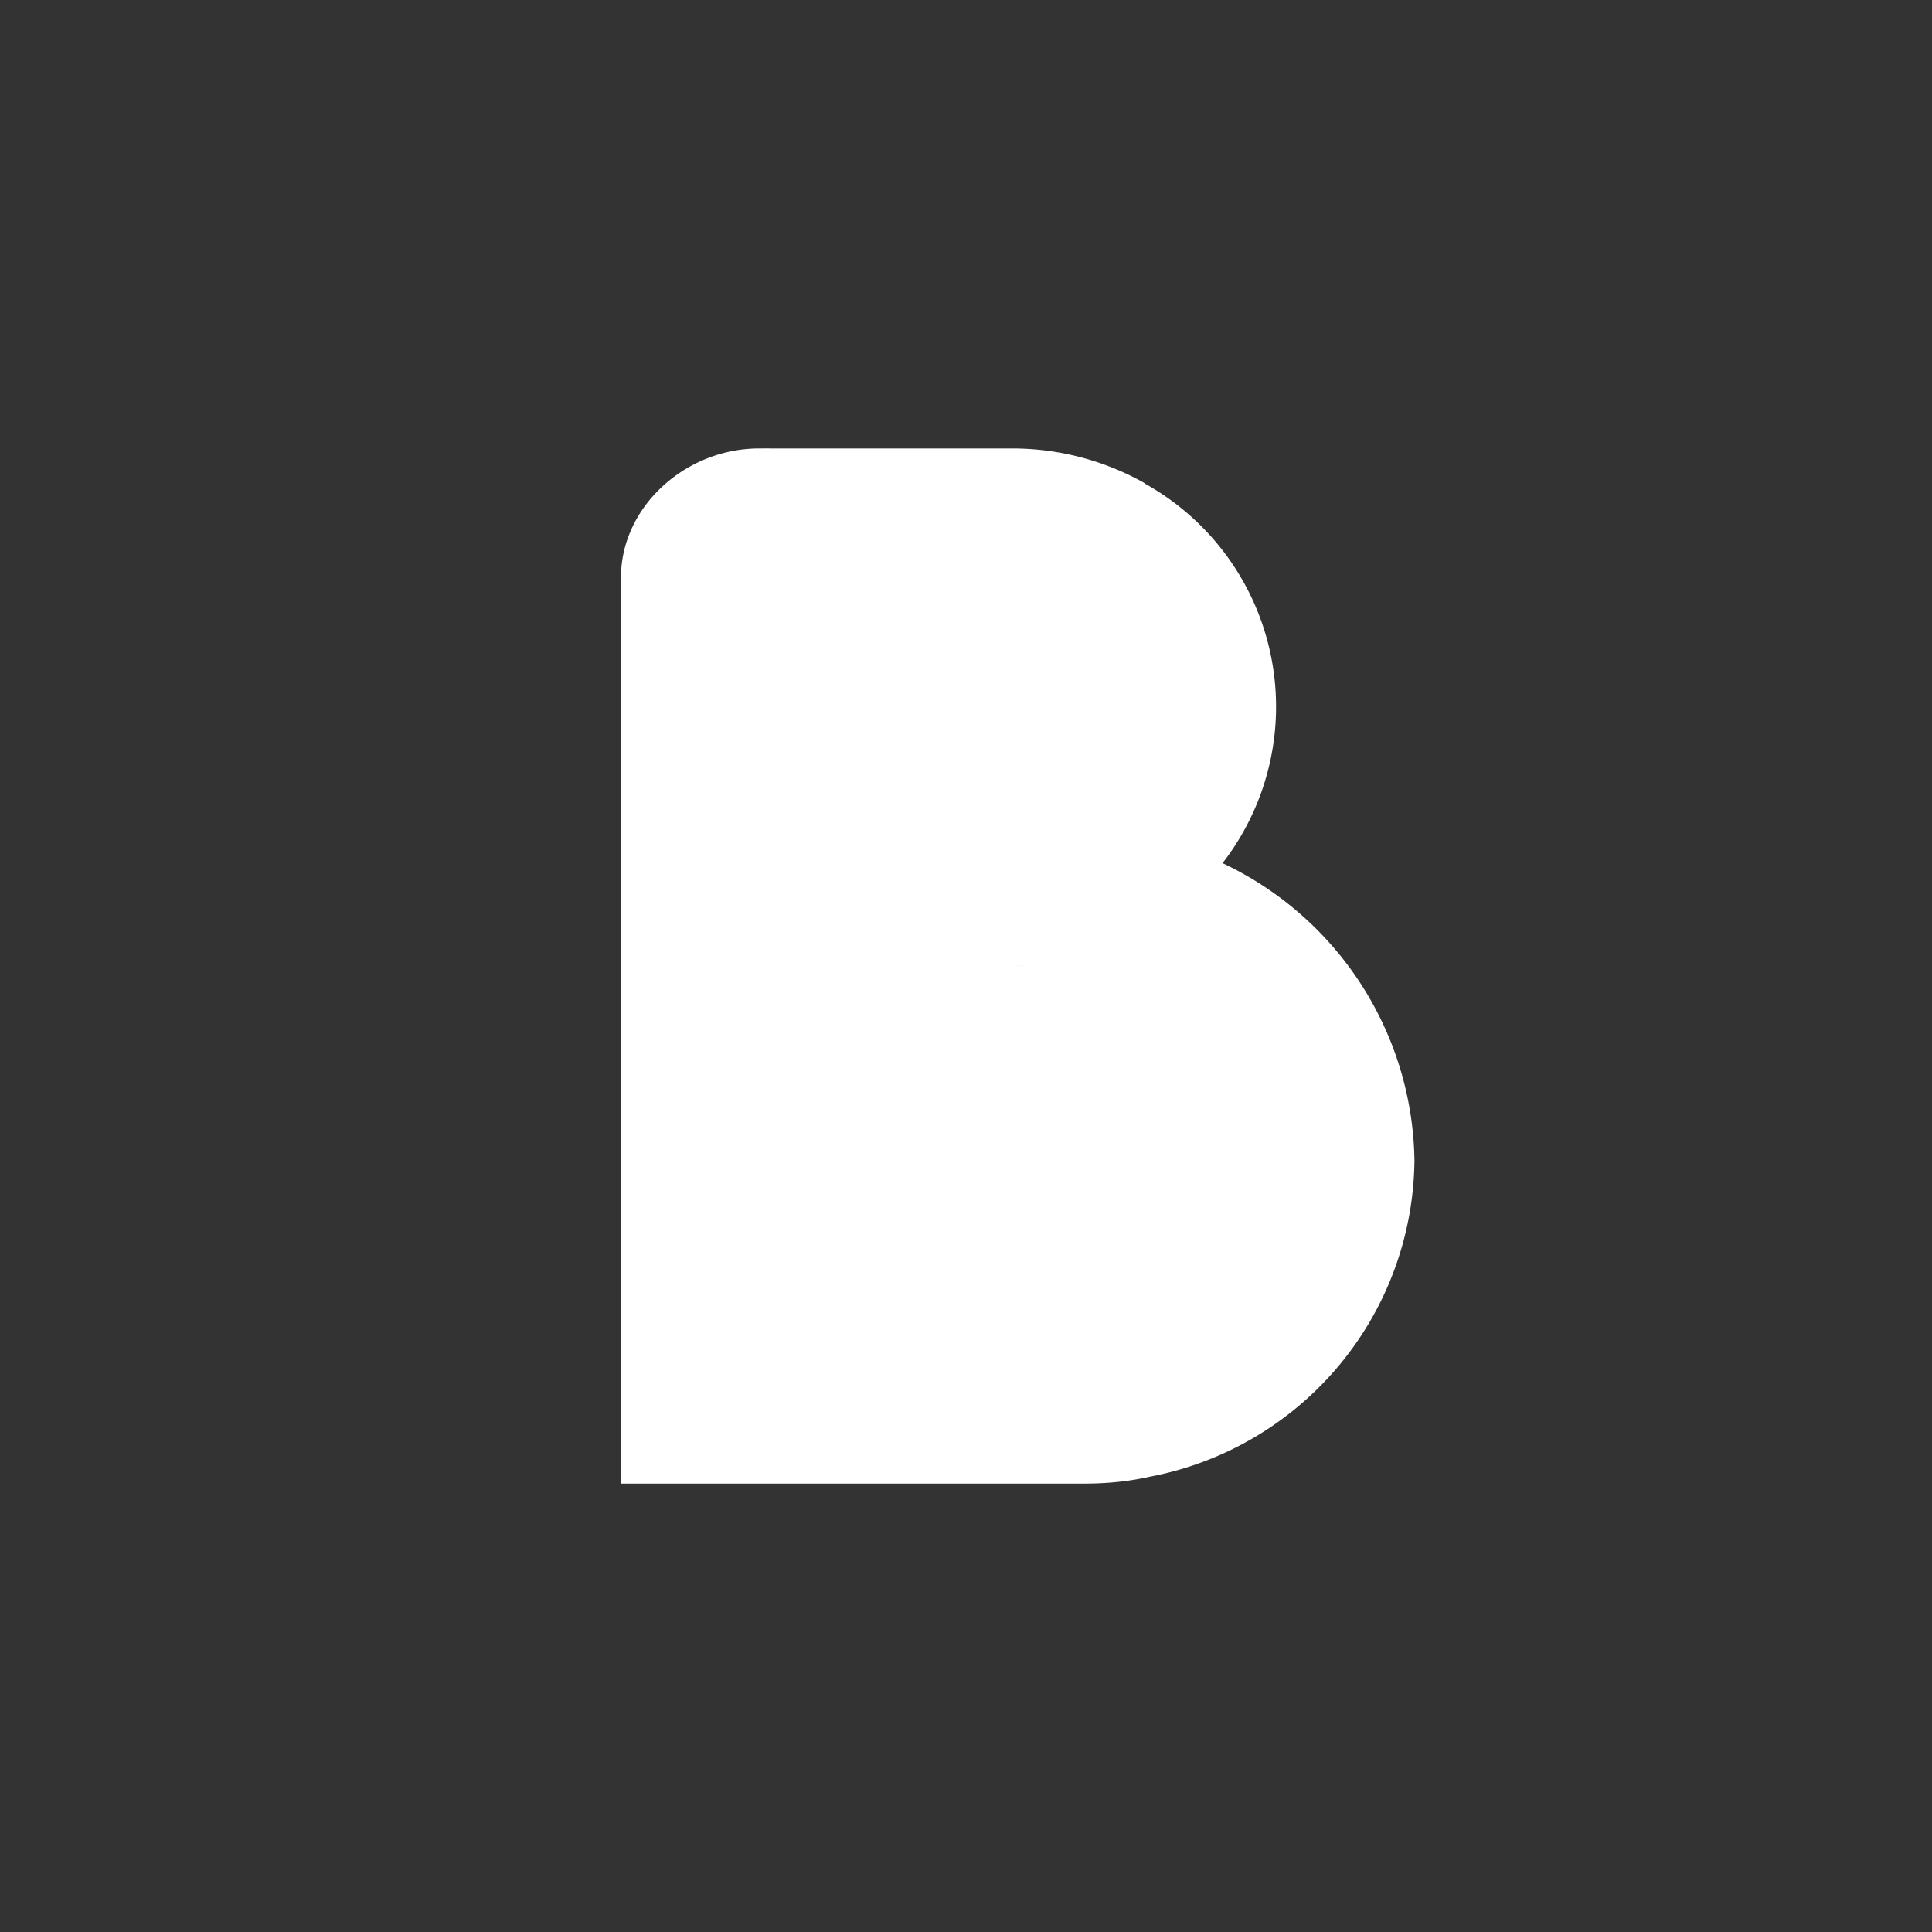 <svg xmlns="http://www.w3.org/2000/svg" width="24" height="24" fill="none" viewBox="0 0 24 24"><rect x="0" y="0" width="24" height="24" fill="#333333" stroke="none"/><path fill="#fff" d="M14.216 6a3.35 3.35 0 0 0-1.646-.429H9.36a1.62 1.62 0 0 1 1.642 1.603V12h1.568a3.31 3.31 0 0 0 2.576-1.226 3.172 3.172 0 0 0-.93-4.77z"/><path fill="#fff" d="M15.172 10.714A3.54 3.54 0 0 1 12.429 12h-1.286V7.174c0-.883-.81-1.603-1.714-1.603-.909 0-1.715.72-1.715 1.603V18.43h5.747c.288 0 .558-.026.823-.086a4.04 4.04 0 0 0 3.287-3.93 4.15 4.15 0 0 0-2.4-3.699"/></svg>